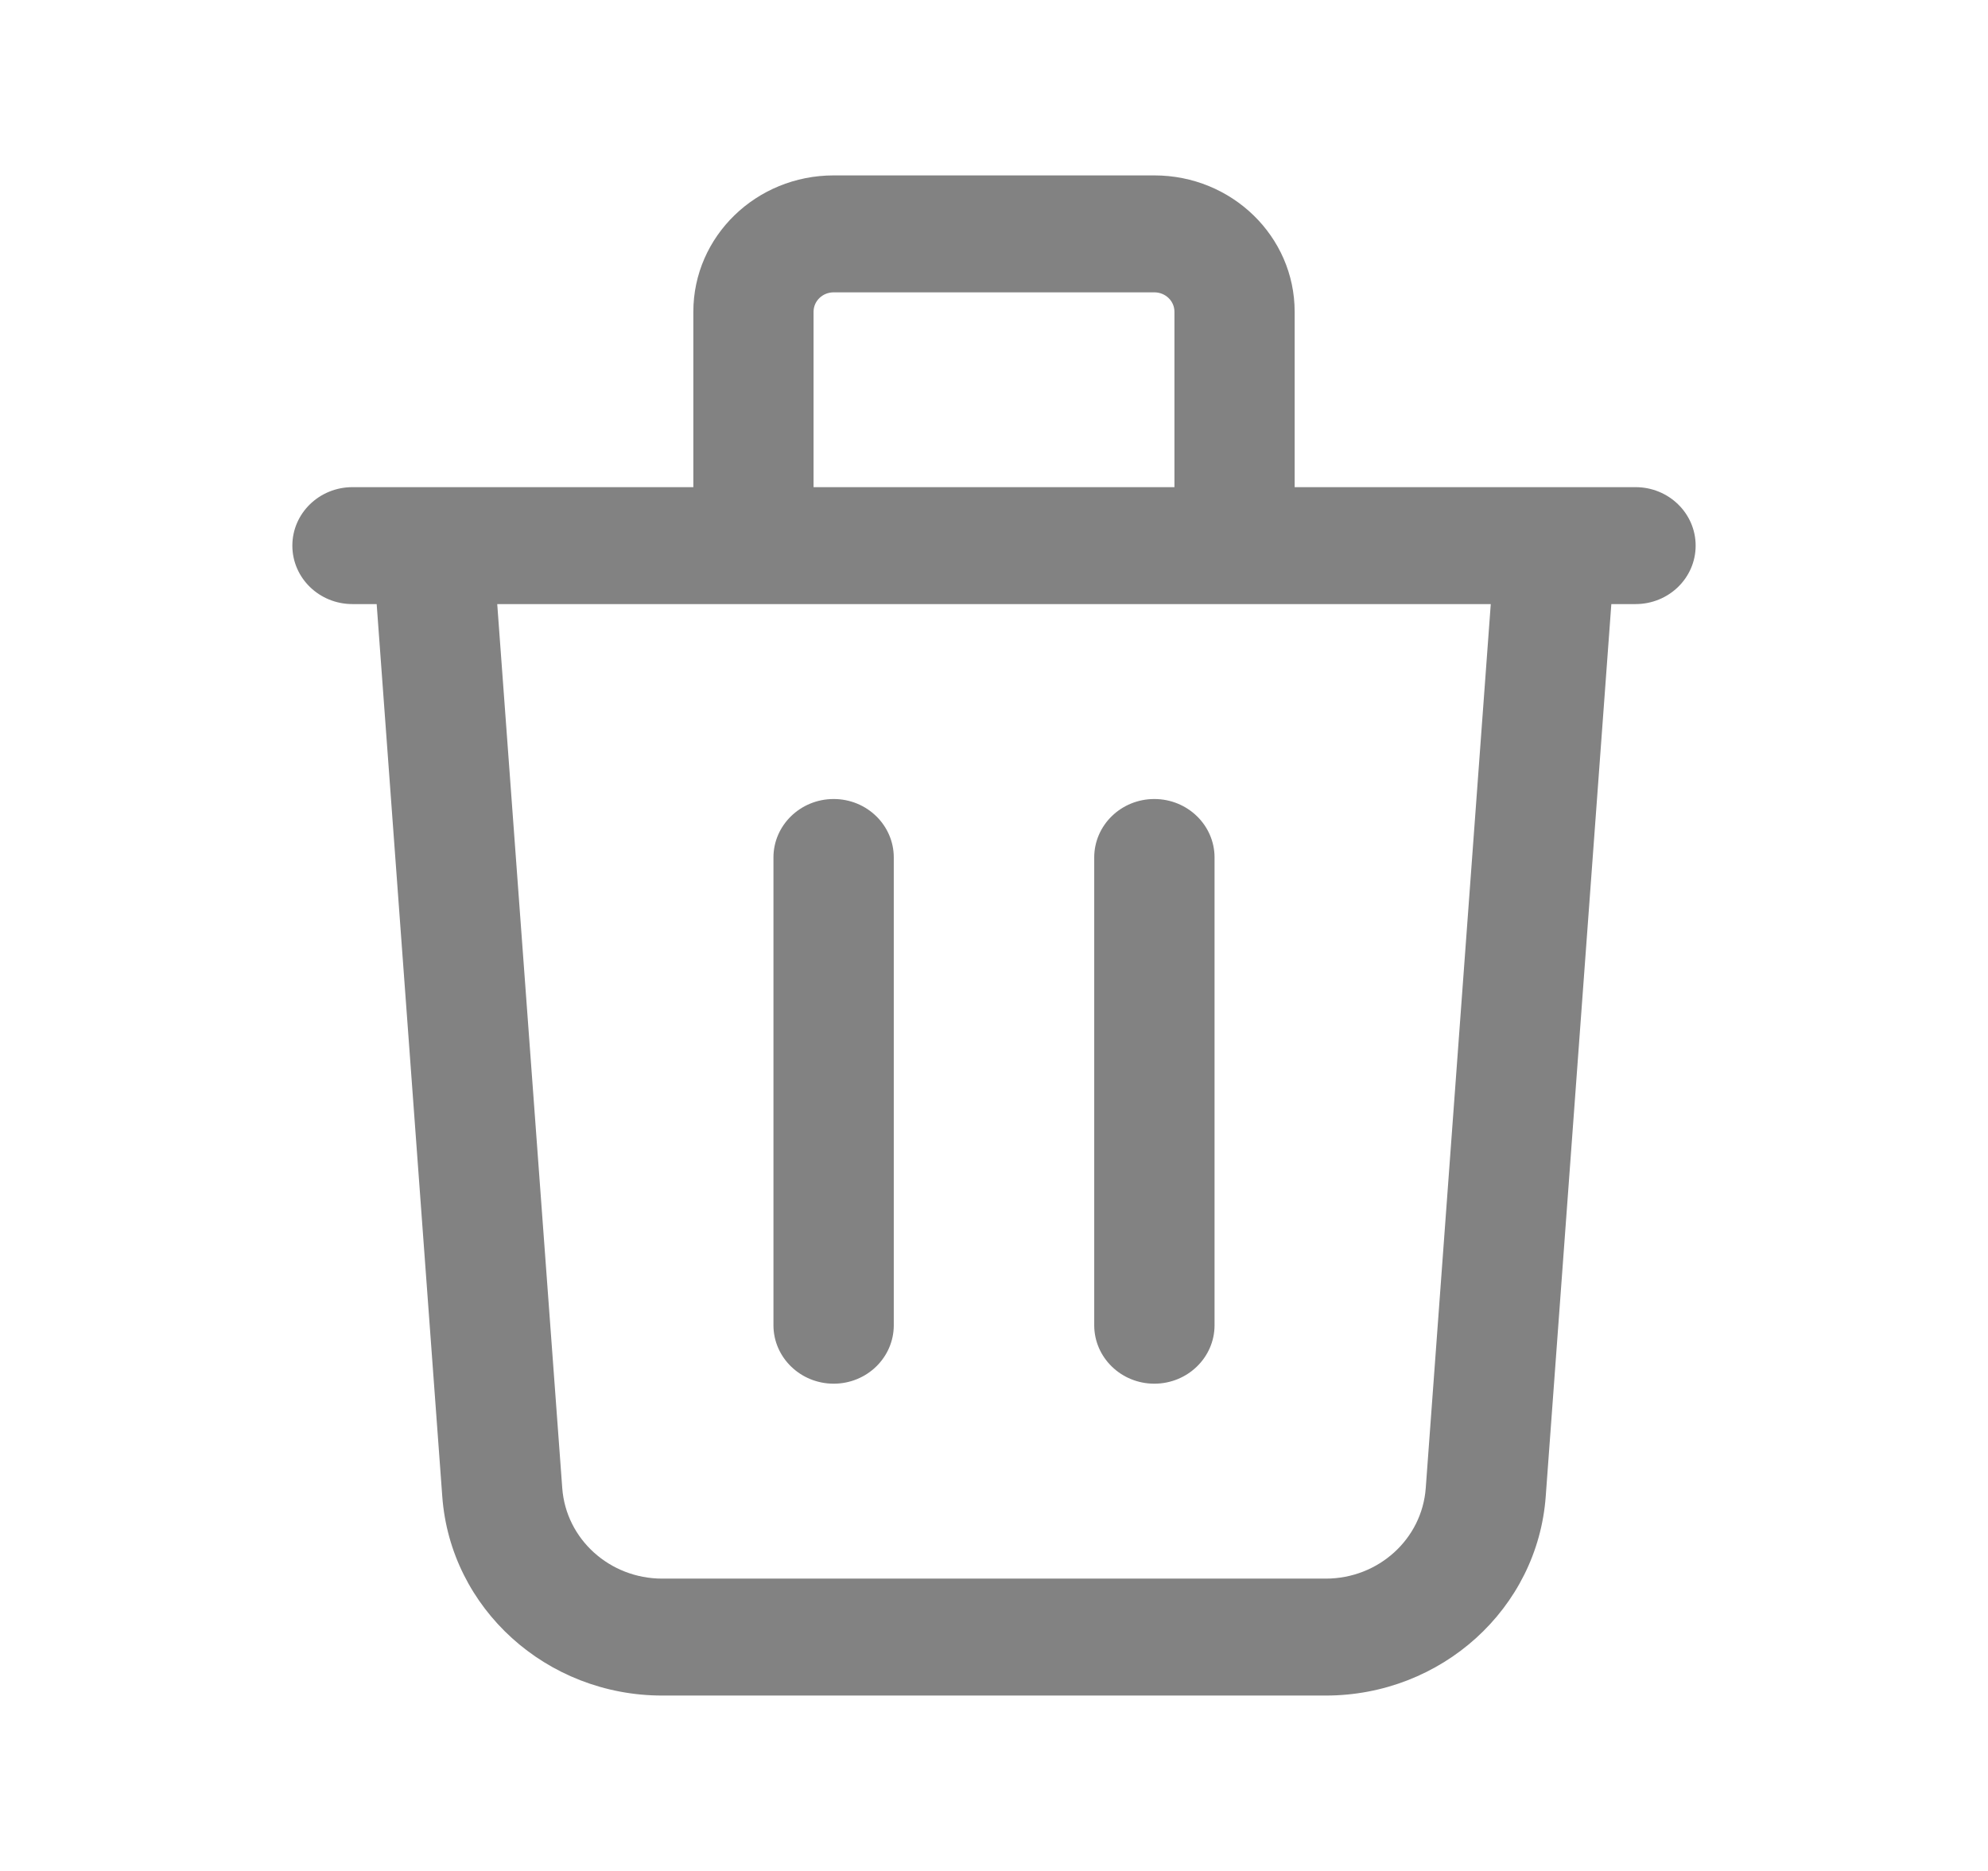 <svg width="17" height="16" viewBox="0 0 17 16" fill="none" xmlns="http://www.w3.org/2000/svg">
<path fill-rule="evenodd" clip-rule="evenodd" d="M5.929 2.666C5.929 2.022 6.466 1.5 7.129 1.5H9.871C10.534 1.5 11.071 2.022 11.071 2.666V4.166H13.295C13.298 4.166 13.301 4.166 13.304 4.166H13.986C14.27 4.166 14.5 4.39 14.5 4.666C14.5 4.943 14.27 5.166 13.986 5.166H13.779L13.218 12.797C13.148 13.756 12.327 14.5 11.337 14.5H5.663C4.673 14.5 3.852 13.756 3.782 12.797L3.221 5.166H3.014C2.73 5.166 2.5 4.943 2.5 4.666C2.5 4.39 2.73 4.166 3.014 4.166H3.696C3.699 4.166 3.702 4.166 3.705 4.166H5.929V2.666ZM4.252 5.166L4.808 12.726C4.84 13.162 5.213 13.5 5.663 13.5H11.337C11.787 13.5 12.16 13.162 12.192 12.726L12.748 5.166H4.252ZM10.043 4.166H6.957V2.666C6.957 2.574 7.034 2.5 7.129 2.5H9.871C9.966 2.5 10.043 2.574 10.043 2.666V4.166ZM7.129 6.833C7.413 6.833 7.643 7.057 7.643 7.333V11.333C7.643 11.609 7.413 11.833 7.129 11.833C6.845 11.833 6.614 11.609 6.614 11.333V7.333C6.614 7.057 6.845 6.833 7.129 6.833ZM9.871 6.833C10.155 6.833 10.386 7.057 10.386 7.333V11.333C10.386 11.609 10.155 11.833 9.871 11.833C9.587 11.833 9.357 11.609 9.357 11.333V7.333C9.357 7.057 9.587 6.833 9.871 6.833Z" fill="#828282"/>
</svg>
